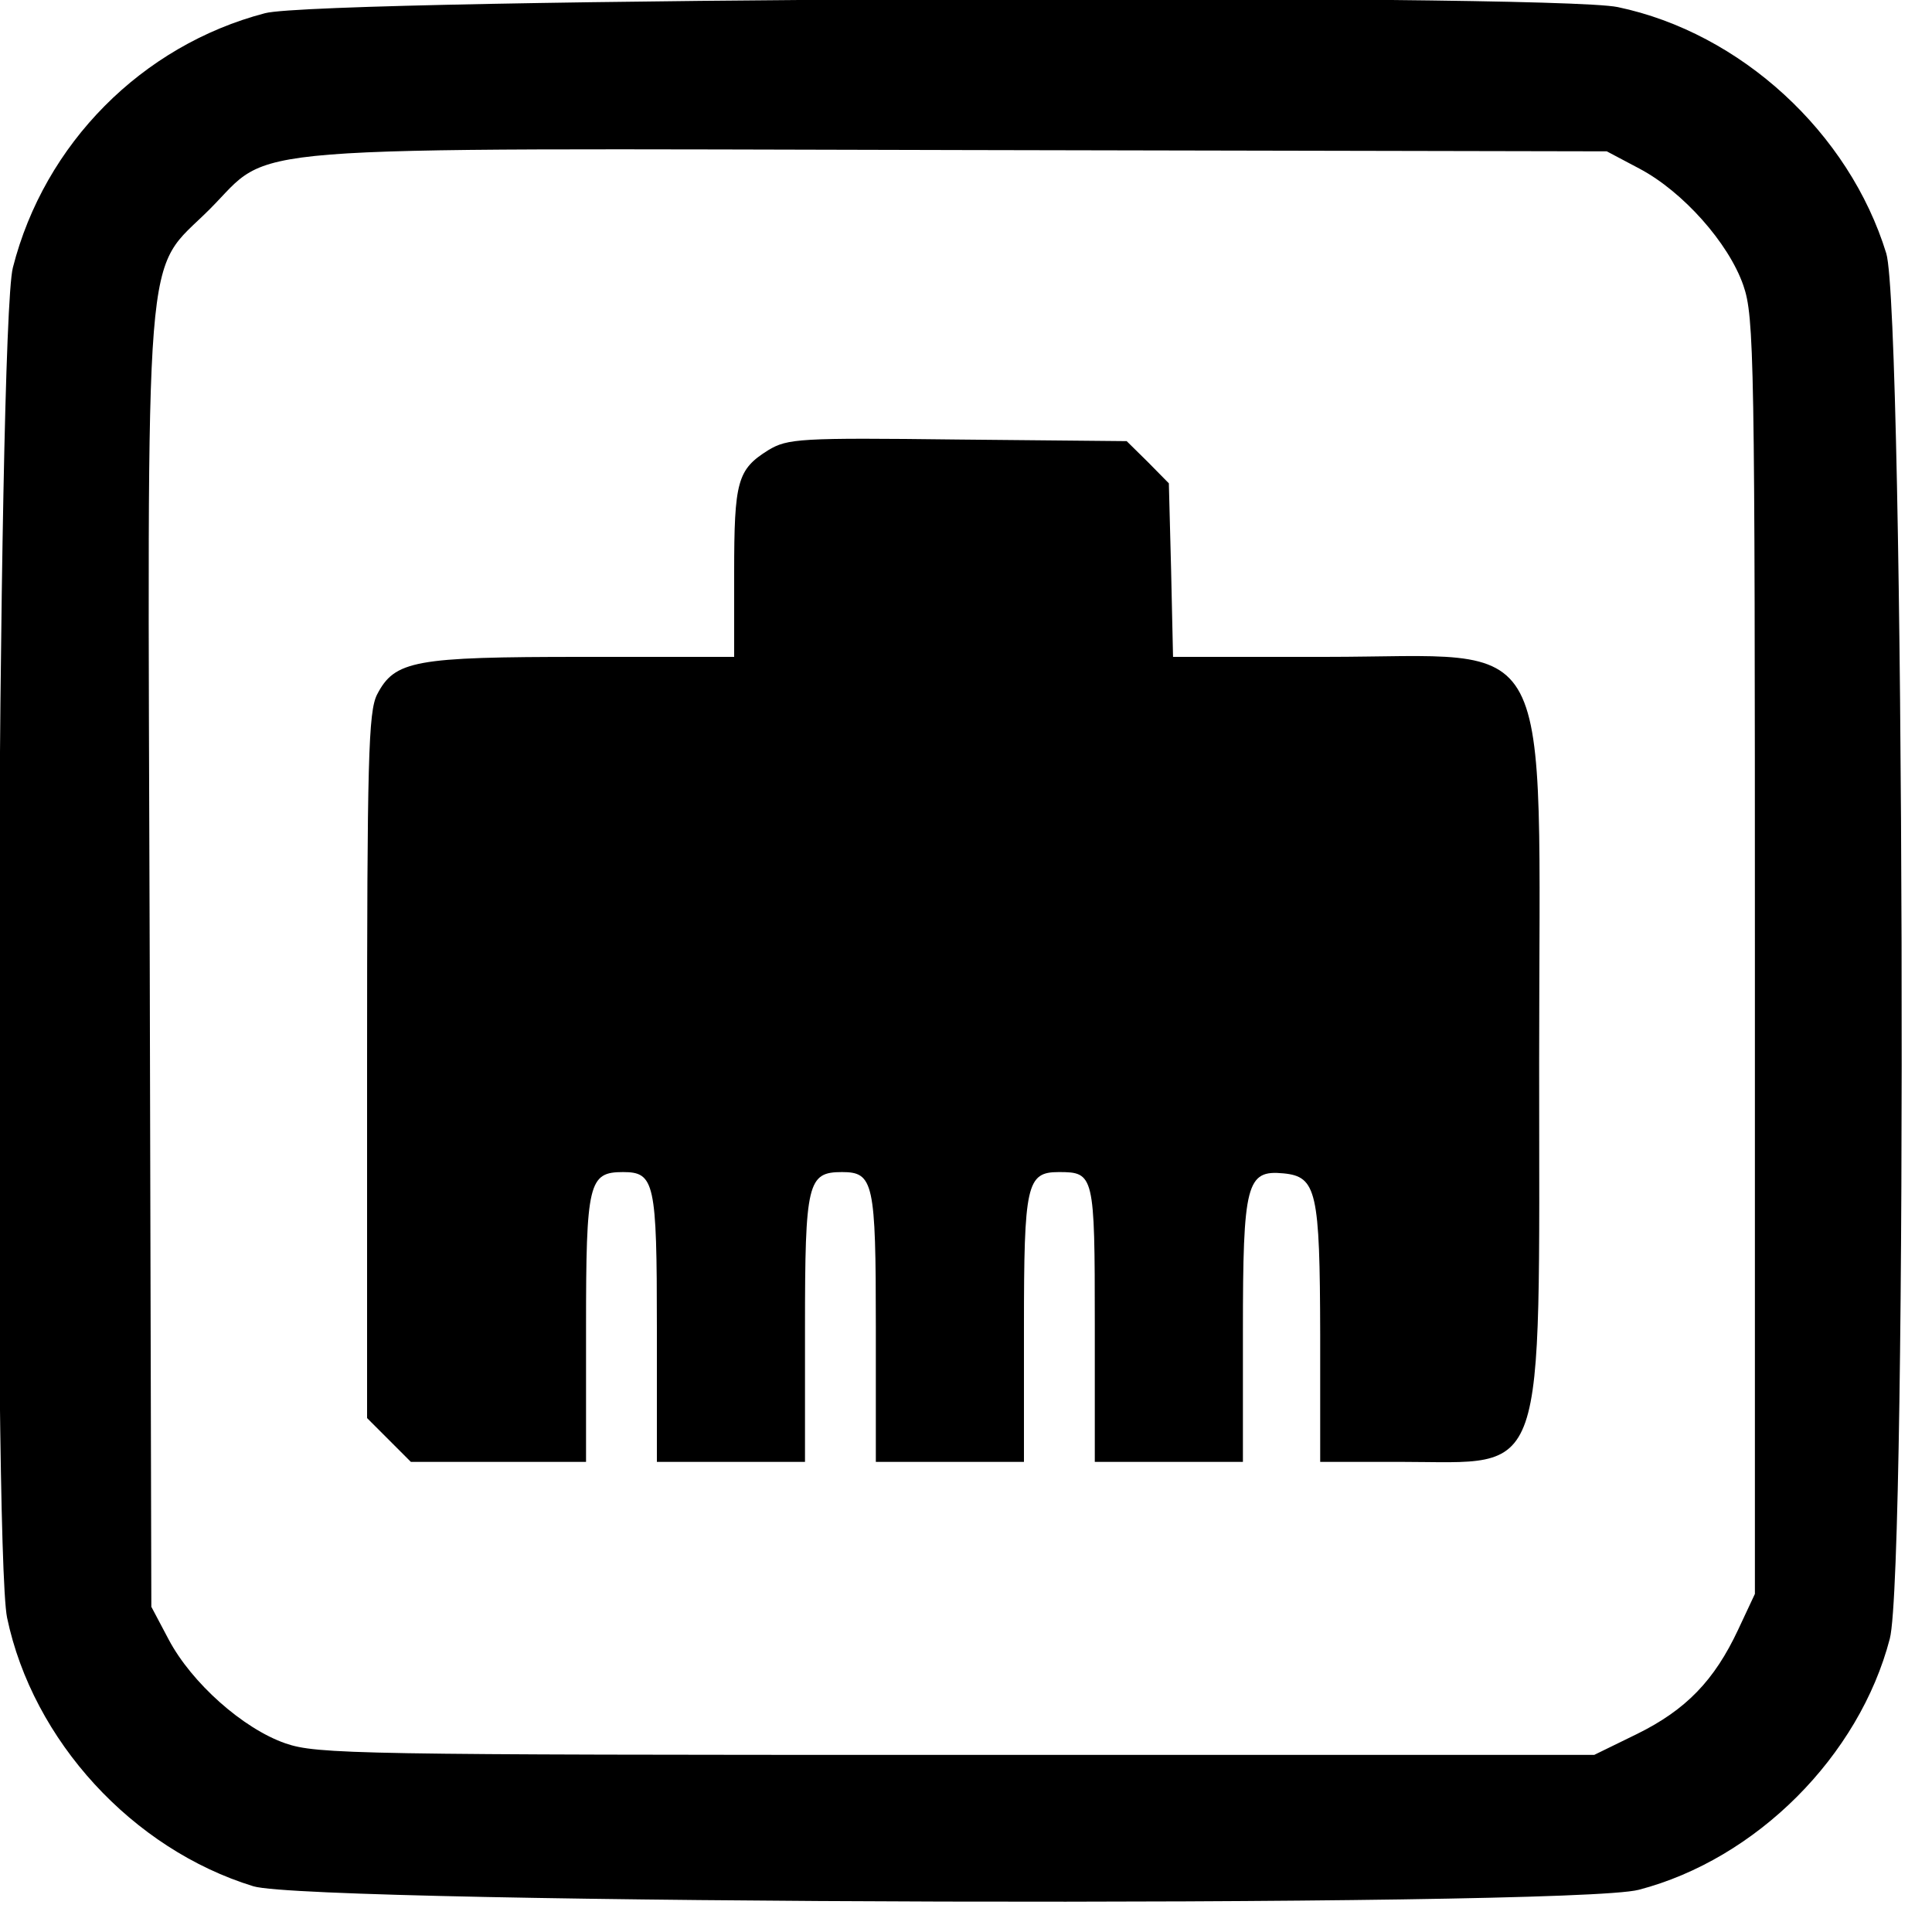 <?xml version="1.0" standalone="no"?>
<!DOCTYPE svg PUBLIC "-//W3C//DTD SVG 20010904//EN"
 "http://www.w3.org/TR/2001/REC-SVG-20010904/DTD/svg10.dtd">
<svg version="1.0" xmlns="http://www.w3.org/2000/svg"
 width="300pt" height="300pt" viewBox="0 0 300 300"
 preserveAspectRatio="xMidYMid meet">
<g transform="translate(0,300) scale(0.05,-0.05)"
fill="#000000" stroke="none">
<path d="M823 5959 c-382 -100 -685 -405 -783 -790 -48 -185 -63 -3976 -18
-4193 80 -382 390 -719 765 -834 184 -56 4089 -67 4302 -11 365 95 685 415
780 780 56 213 45 4118 -11 4302 -115 375 -452 685 -834 765 -212 44 -4025 28
-4201 -19z m4269 -483 c134 -71 276 -230 322 -362 34 -98 36 -221 36 -2084 l0
-1980 -52 -111 c-74 -158 -162 -249 -314 -324 l-133 -65 -1981 0 c-1863 0
-1986 2 -2084 36 -132 46 -291 188 -362 322 l-54 102 -5 2003 c-7 2308 -21
2130 186 2337 203 203 20 189 2329 184 l2010 -4 102 -54z"/>
<path d="M2386 4602 c-96 -60 -106 -96 -106 -381 l0 -261 -471 0 c-522 0 -583
-11 -638 -117 -27 -53 -31 -201 -31 -1154 l0 -1093 68 -68 68 -68 272 0 272 0
0 417 c0 451 8 483 115 483 98 0 105 -32 105 -481 l0 -419 230 0 230 0 0 417
c0 451 8 483 115 483 98 0 105 -32 105 -481 l0 -419 230 0 230 0 0 417 c0 445
8 483 108 483 110 0 112 -7 112 -471 l0 -429 230 0 230 0 0 406 c0 460 11 501
126 490 103 -10 113 -56 114 -501 l0 -395 251 0 c458 0 429 -84 429 1240 0
1379 63 1260 -663 1260 l-474 0 -6 270 -7 269 -65 66 -66 65 -524 5 c-493 6
-529 3 -589 -33z"/>
</g>
</svg>
